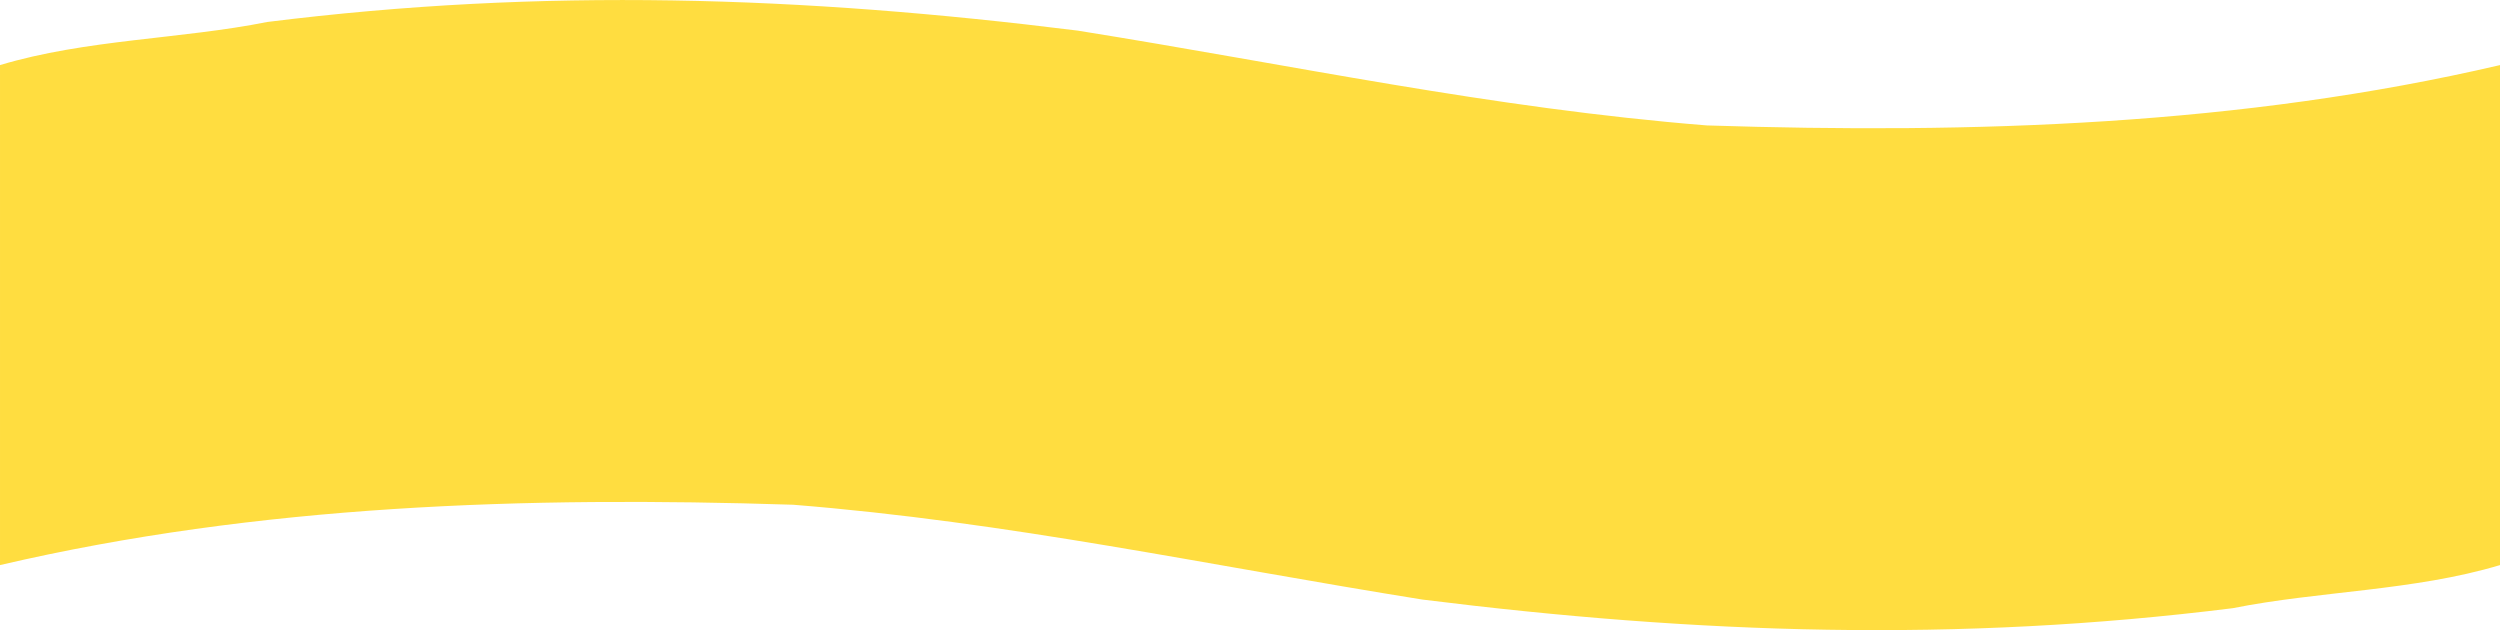<svg xmlns="http://www.w3.org/2000/svg" viewBox="0 0 290 73.09"><defs><style>.cls-1{fill:#ffdd40;}</style></defs><title>twist</title><g id="Layer_2" data-name="Layer 2"><g id="Layer_1-2" data-name="Layer 1"><path class="cls-1" d="M290,65.55c-10,3-21,3-31,5-32,4-62,3-94-1-25-4-48-9-73-11-31-1-62,0-92,7v-58c10-3,21-3,31-5,32-4,62-3,94,1,25,4,48,9,73,11,31,1,62,0,92-7v58Z"/></g></g></svg>